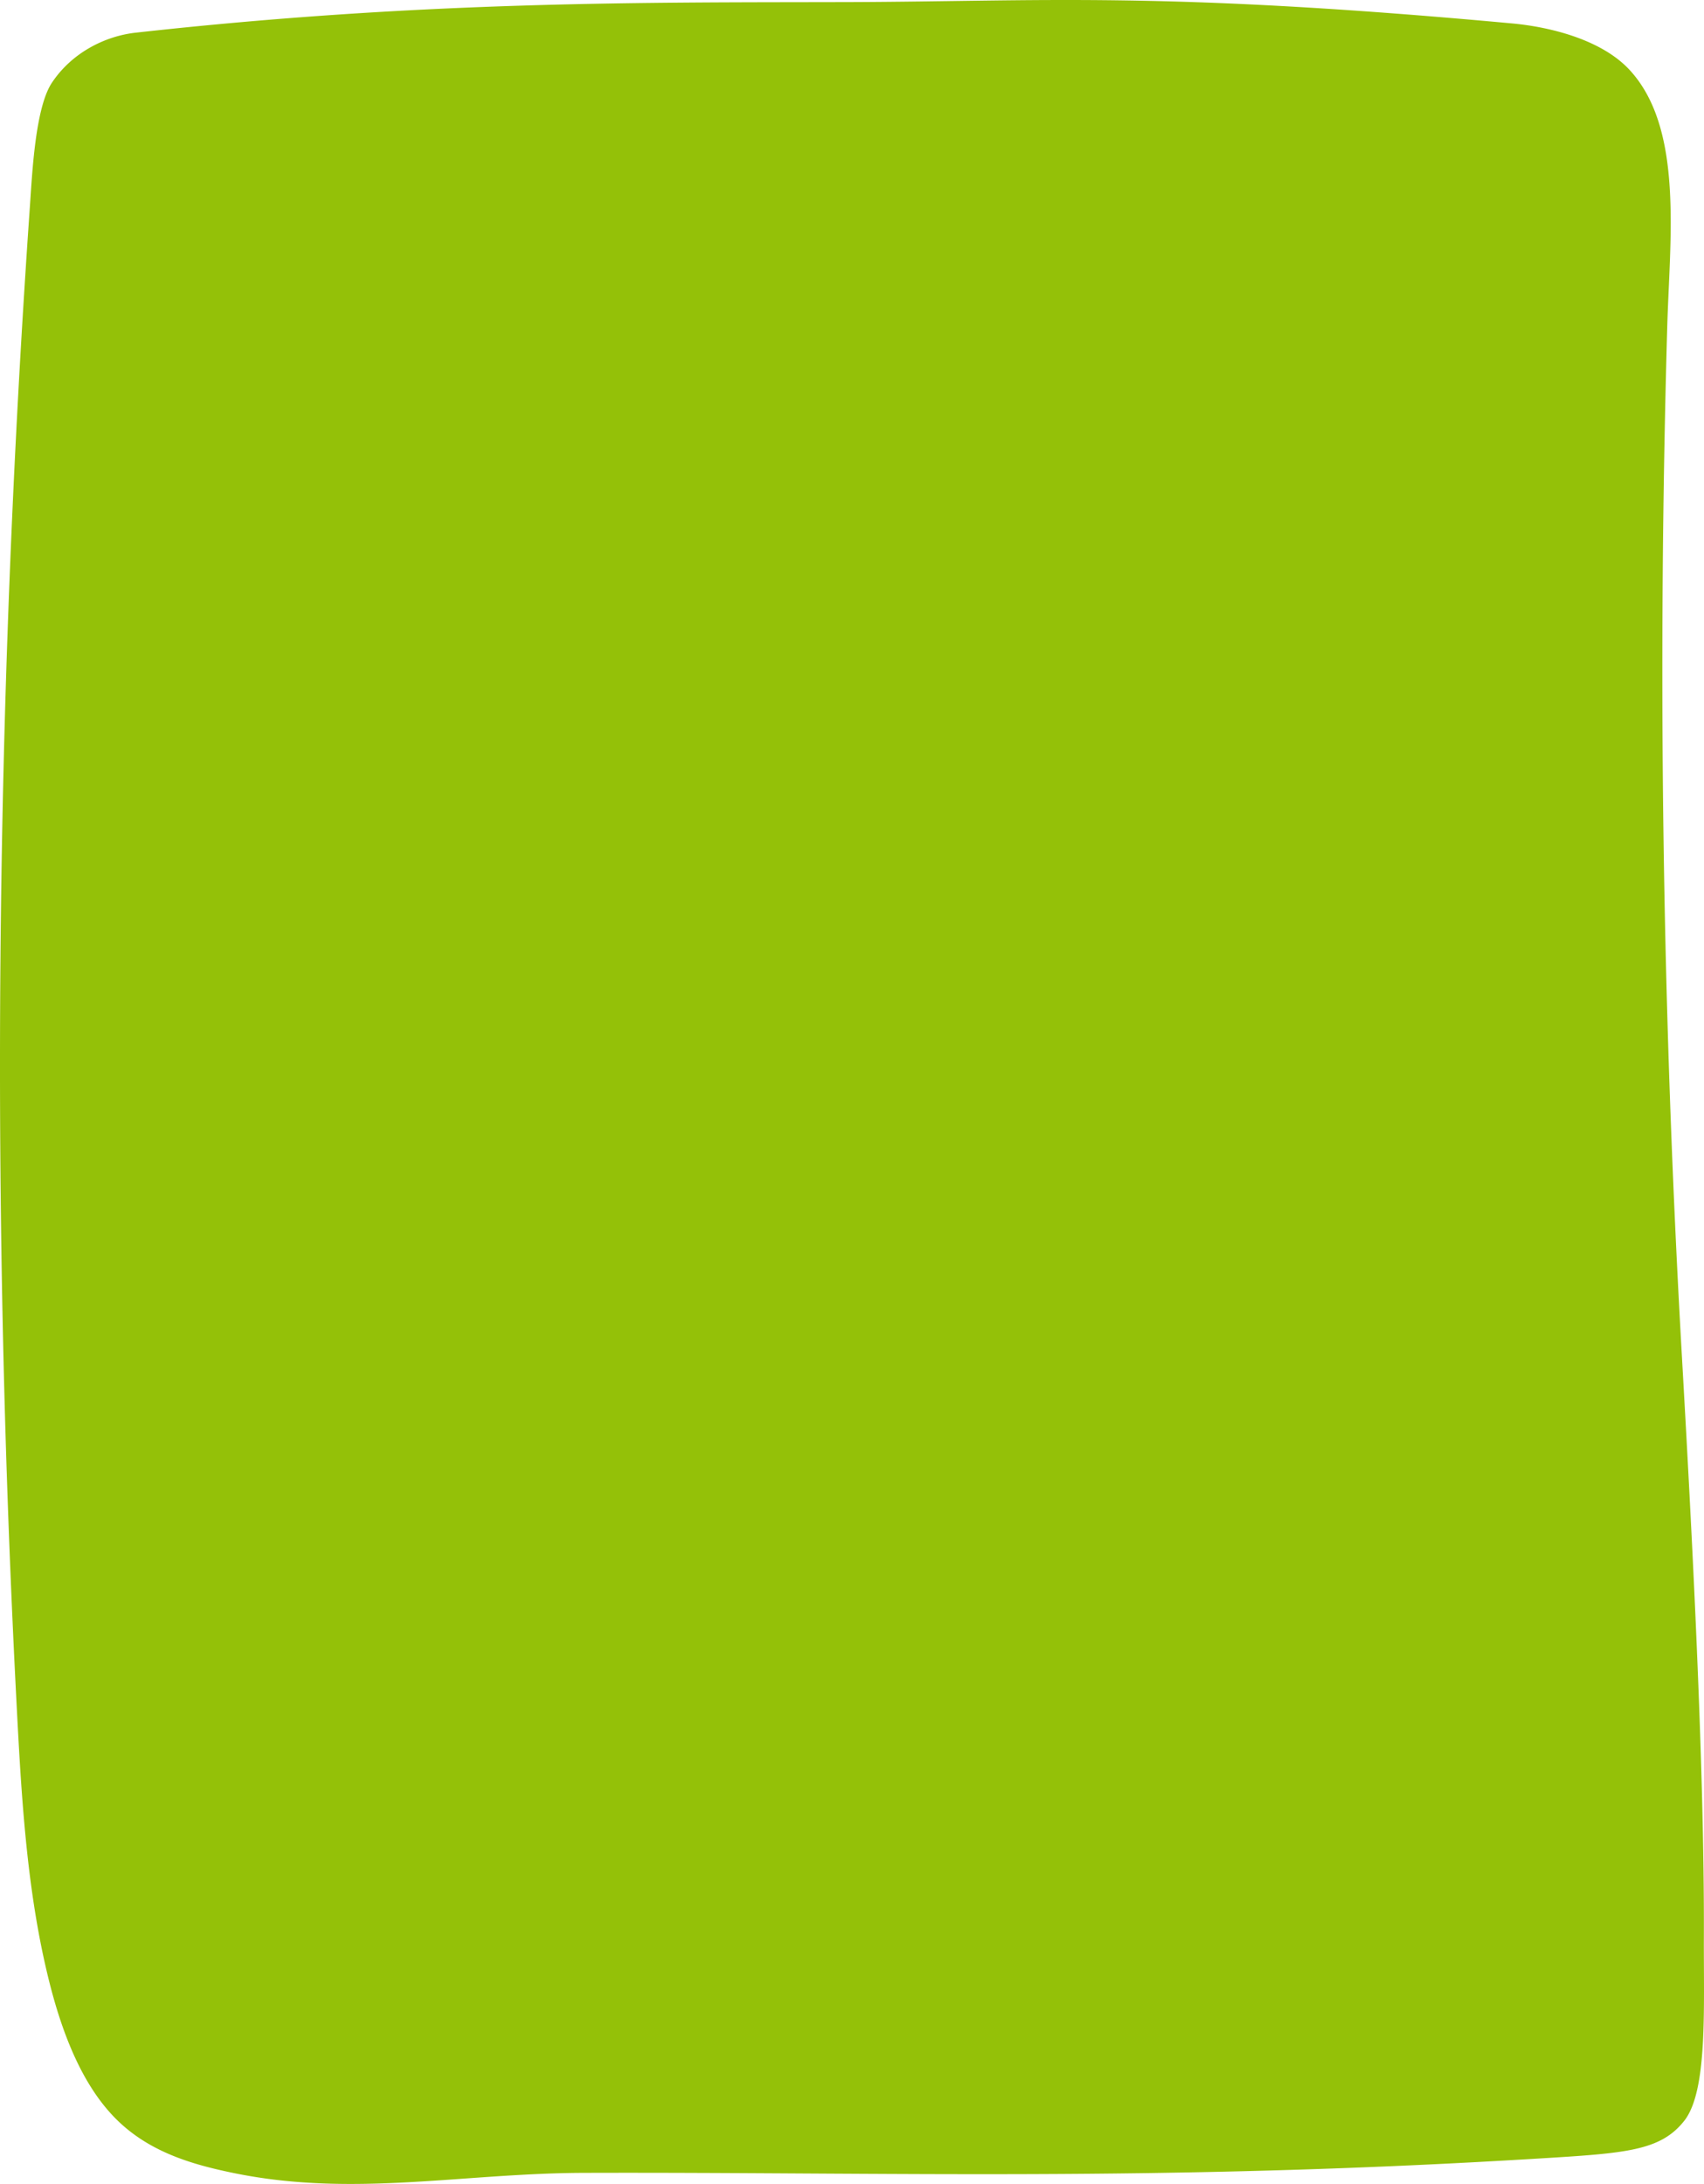 <svg width="260" height="333" viewBox="0 0 260 333" fill="none" xmlns="http://www.w3.org/2000/svg" preserveAspectRatio="none"><path d="M128.73.32C98.764.39 64.721.093 20.699 4.984c-4.712.524-9.769 3.083-12.79 7.649-2.529 3.814-2.997 13.814-3.342 18.765A1879.521 1879.521 0 0 0 2.63 261.742c.72 13.626 1.612 27.392 4.884 40.416 2.016 8.024 5.102 15.979 10.395 21.137 4.988 4.862 11.385 6.729 17.615 8.014 18.221 3.775 35.013.059 53.476 0 46.561-.148 87.276 1.383 145.918-2.194 13.203-.8 18.428-1.166 22.05-5.721 3.623-4.546 2.967-17.194 3.012-28.094.103-25.89-1.873-62.601-3.347-88.432a1838.276 1838.276 0 0 1-2.247-156.902c.389-13.686 2.528-30.347-5.727-39.29-4.323-4.684-12.248-6.581-17.946-7.105-54.175-4.98-72.022-3.32-101.983-3.25z" fill="#94C108"/></svg>